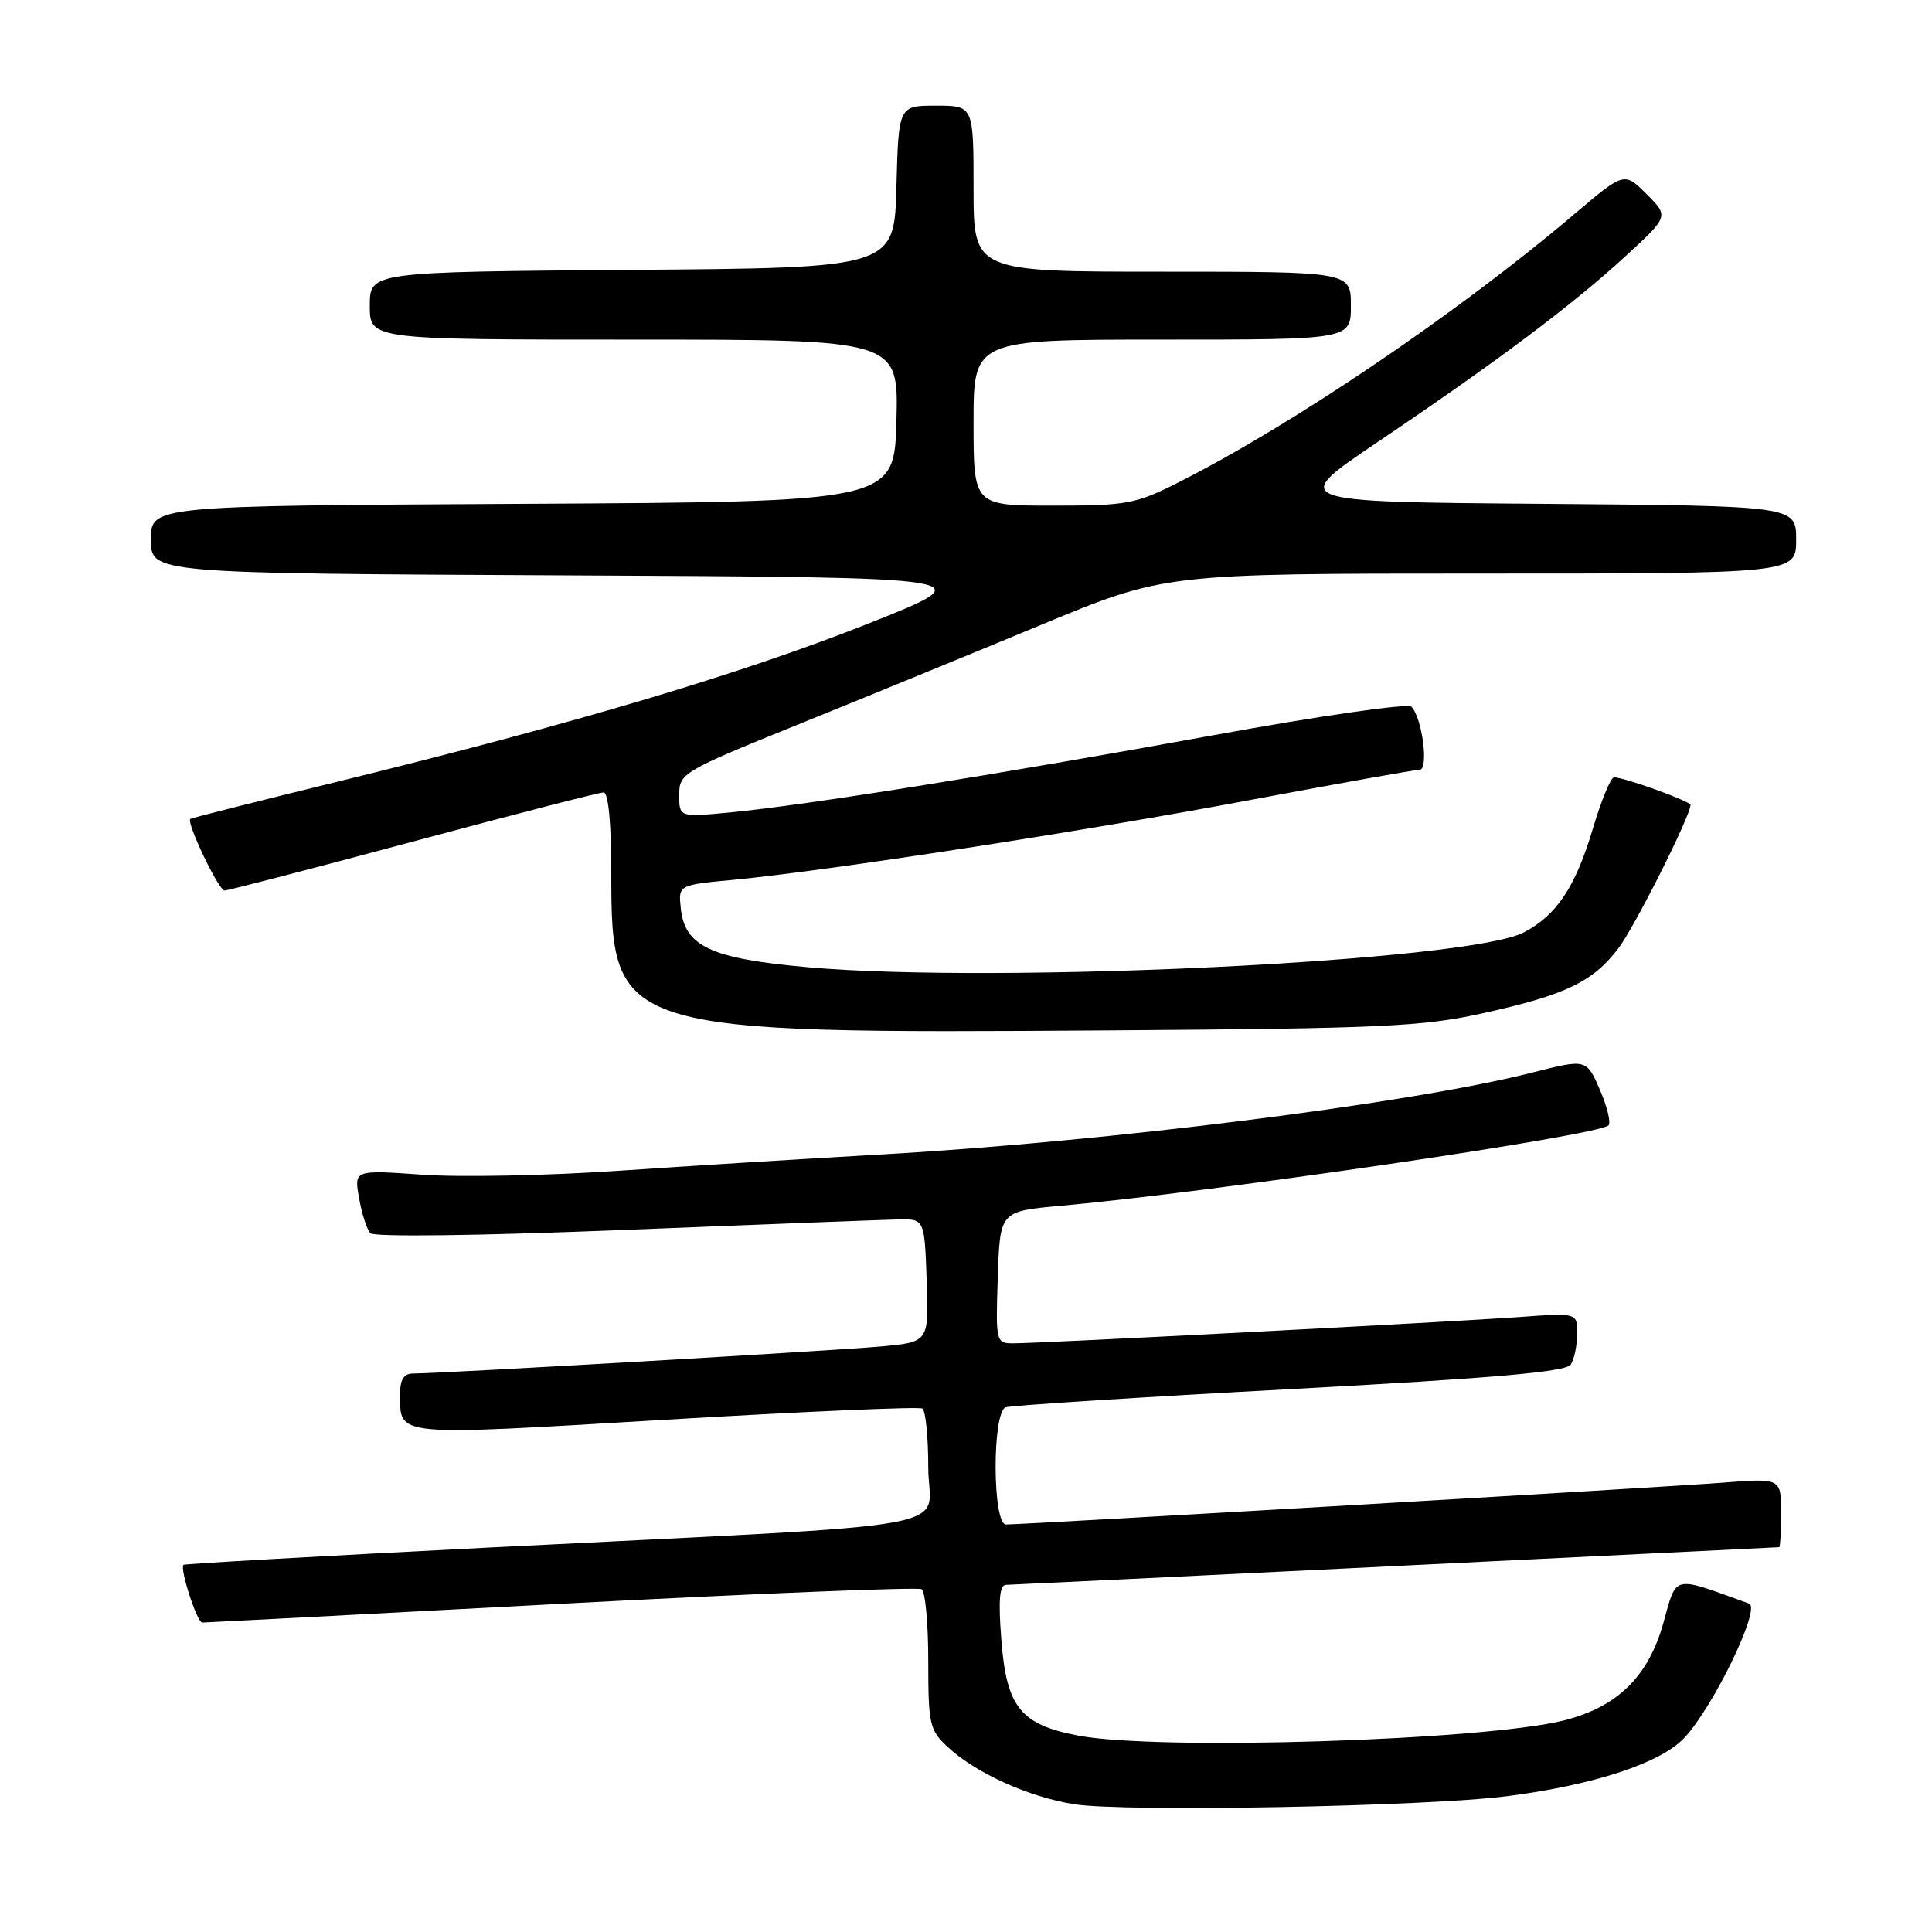 <?xml version="1.0" encoding="UTF-8" standalone="no"?>
<!DOCTYPE svg PUBLIC "-//W3C//DTD SVG 1.1//EN" "http://www.w3.org/Graphics/SVG/1.1/DTD/svg11.dtd" >
<svg xmlns="http://www.w3.org/2000/svg" xmlns:xlink="http://www.w3.org/1999/xlink" version="1.1" viewBox="0 0 256 256">
 <g >
 <path fill="currentColor"
d=" M 199.74 238.00 C 211.23 236.52 220.04 233.62 223.18 230.28 C 227.04 226.17 233.37 213.07 231.77 212.49 C 221.44 208.75 222.22 208.57 220.39 215.10 C 218.41 222.16 214.30 226.18 207.25 227.96 C 196.63 230.63 153.48 231.99 142.89 229.98 C 135.21 228.52 133.37 226.23 132.68 217.25 C 132.27 211.99 132.44 210.00 133.31 210.00 C 133.96 209.99 157.22 208.87 185.00 207.50 C 212.78 206.14 235.61 205.01 235.75 205.01 C 235.89 205.00 236.00 202.94 236.00 200.43 C 236.00 195.86 236.00 195.86 228.25 196.46 C 220.60 197.06 135.81 202.00 133.30 202.00 C 131.50 202.00 131.45 187.14 133.25 186.48 C 133.94 186.23 150.88 185.14 170.91 184.07 C 198.08 182.61 207.52 181.78 208.14 180.81 C 208.60 180.09 208.98 178.25 208.98 176.73 C 209.00 173.95 209.00 173.95 201.25 174.52 C 192.39 175.16 137.85 178.00 134.28 178.00 C 131.96 178.00 131.93 177.86 132.21 169.25 C 132.50 160.50 132.50 160.50 140.50 159.78 C 160.77 157.95 211.76 150.47 213.13 149.12 C 213.48 148.78 212.97 146.66 211.99 144.40 C 210.21 140.30 210.21 140.30 202.99 142.13 C 186.90 146.22 146.89 151.26 117.00 152.96 C 106.83 153.53 90.94 154.52 81.70 155.15 C 72.47 155.78 60.86 156.01 55.91 155.65 C 46.91 155.02 46.91 155.02 47.58 158.76 C 47.94 160.82 48.61 162.90 49.07 163.40 C 49.55 163.92 63.39 163.75 82.70 162.97 C 100.74 162.25 117.08 161.62 119.00 161.58 C 122.50 161.50 122.50 161.50 122.79 169.67 C 123.08 177.83 123.08 177.83 116.79 178.41 C 110.70 178.97 58.28 182.00 54.75 182.00 C 53.50 182.00 53.00 182.79 53.02 184.75 C 53.05 190.39 51.86 190.27 88.06 188.13 C 106.42 187.04 121.79 186.37 122.22 186.64 C 122.65 186.90 123.00 190.42 123.00 194.47 C 123.00 203.02 129.88 201.77 64.54 205.07 C 42.56 206.18 24.46 207.21 24.31 207.35 C 23.80 207.87 26.11 215.00 26.80 215.00 C 27.18 215.00 48.59 213.88 74.37 212.51 C 100.16 211.15 121.64 210.28 122.12 210.58 C 122.61 210.87 123.00 215.16 123.00 220.11 C 123.00 228.51 123.17 229.25 125.60 231.51 C 129.32 234.95 136.27 238.10 142.31 239.07 C 148.94 240.13 188.93 239.39 199.74 238.00 Z  M 196.58 134.24 C 207.45 131.83 211.06 130.10 214.43 125.68 C 216.58 122.87 224.00 108.11 224.00 106.66 C 224.00 106.17 215.23 103.00 213.86 103.00 C 213.44 103.00 212.16 106.09 211.04 109.87 C 208.75 117.54 206.24 121.31 201.89 123.56 C 194.50 127.38 132.33 130.40 107.09 128.17 C 94.16 127.02 90.71 125.41 90.20 120.29 C 89.89 117.27 89.89 117.27 97.20 116.58 C 109.67 115.39 143.52 110.17 165.74 105.99 C 177.42 103.80 187.48 102.00 188.10 102.00 C 189.35 102.00 188.46 95.13 187.02 93.64 C 186.56 93.17 174.82 94.86 160.84 97.41 C 132.00 102.66 106.64 106.71 96.75 107.65 C 90.00 108.29 90.00 108.29 90.00 105.33 C 90.00 102.46 90.41 102.21 105.75 96.00 C 114.41 92.50 128.89 86.56 137.92 82.81 C 154.33 76.00 154.33 76.00 196.17 76.00 C 238.00 76.00 238.00 76.00 238.00 71.51 C 238.00 67.03 238.00 67.03 204.40 66.76 C 170.80 66.50 170.80 66.50 182.55 58.57 C 198.25 47.99 208.28 40.47 215.32 34.01 C 221.14 28.67 221.14 28.67 218.18 25.72 C 215.22 22.76 215.22 22.76 208.48 28.48 C 193.18 41.46 171.32 56.27 156.15 63.92 C 150.50 66.78 149.30 67.00 139.53 67.00 C 129.00 67.00 129.00 67.00 129.00 56.00 C 129.00 45.00 129.00 45.00 154.00 45.00 C 179.00 45.00 179.00 45.00 179.00 40.50 C 179.00 36.00 179.00 36.00 154.00 36.00 C 129.00 36.00 129.00 36.00 129.00 25.00 C 129.00 14.00 129.00 14.00 124.03 14.00 C 119.07 14.00 119.07 14.00 118.78 24.75 C 118.50 35.50 118.50 35.50 83.75 35.76 C 49.00 36.03 49.00 36.03 49.00 40.51 C 49.00 45.00 49.00 45.00 84.03 45.00 C 119.07 45.00 119.07 45.00 118.78 55.75 C 118.50 66.50 118.50 66.50 69.25 66.76 C 20.00 67.02 20.00 67.02 20.00 71.50 C 20.00 75.98 20.00 75.98 75.25 76.24 C 130.50 76.50 130.50 76.50 115.00 82.65 C 98.36 89.25 76.18 95.86 45.00 103.51 C 34.27 106.14 25.38 108.39 25.22 108.51 C 24.65 108.95 28.97 118.00 29.75 118.00 C 30.21 118.00 41.46 115.08 54.77 111.50 C 68.08 107.92 79.42 105.00 79.98 105.00 C 80.61 105.00 81.00 109.10 81.00 115.63 C 81.00 136.81 81.52 136.98 147.00 136.53 C 183.28 136.28 188.45 136.04 196.58 134.24 Z "/>
</g>
</svg>